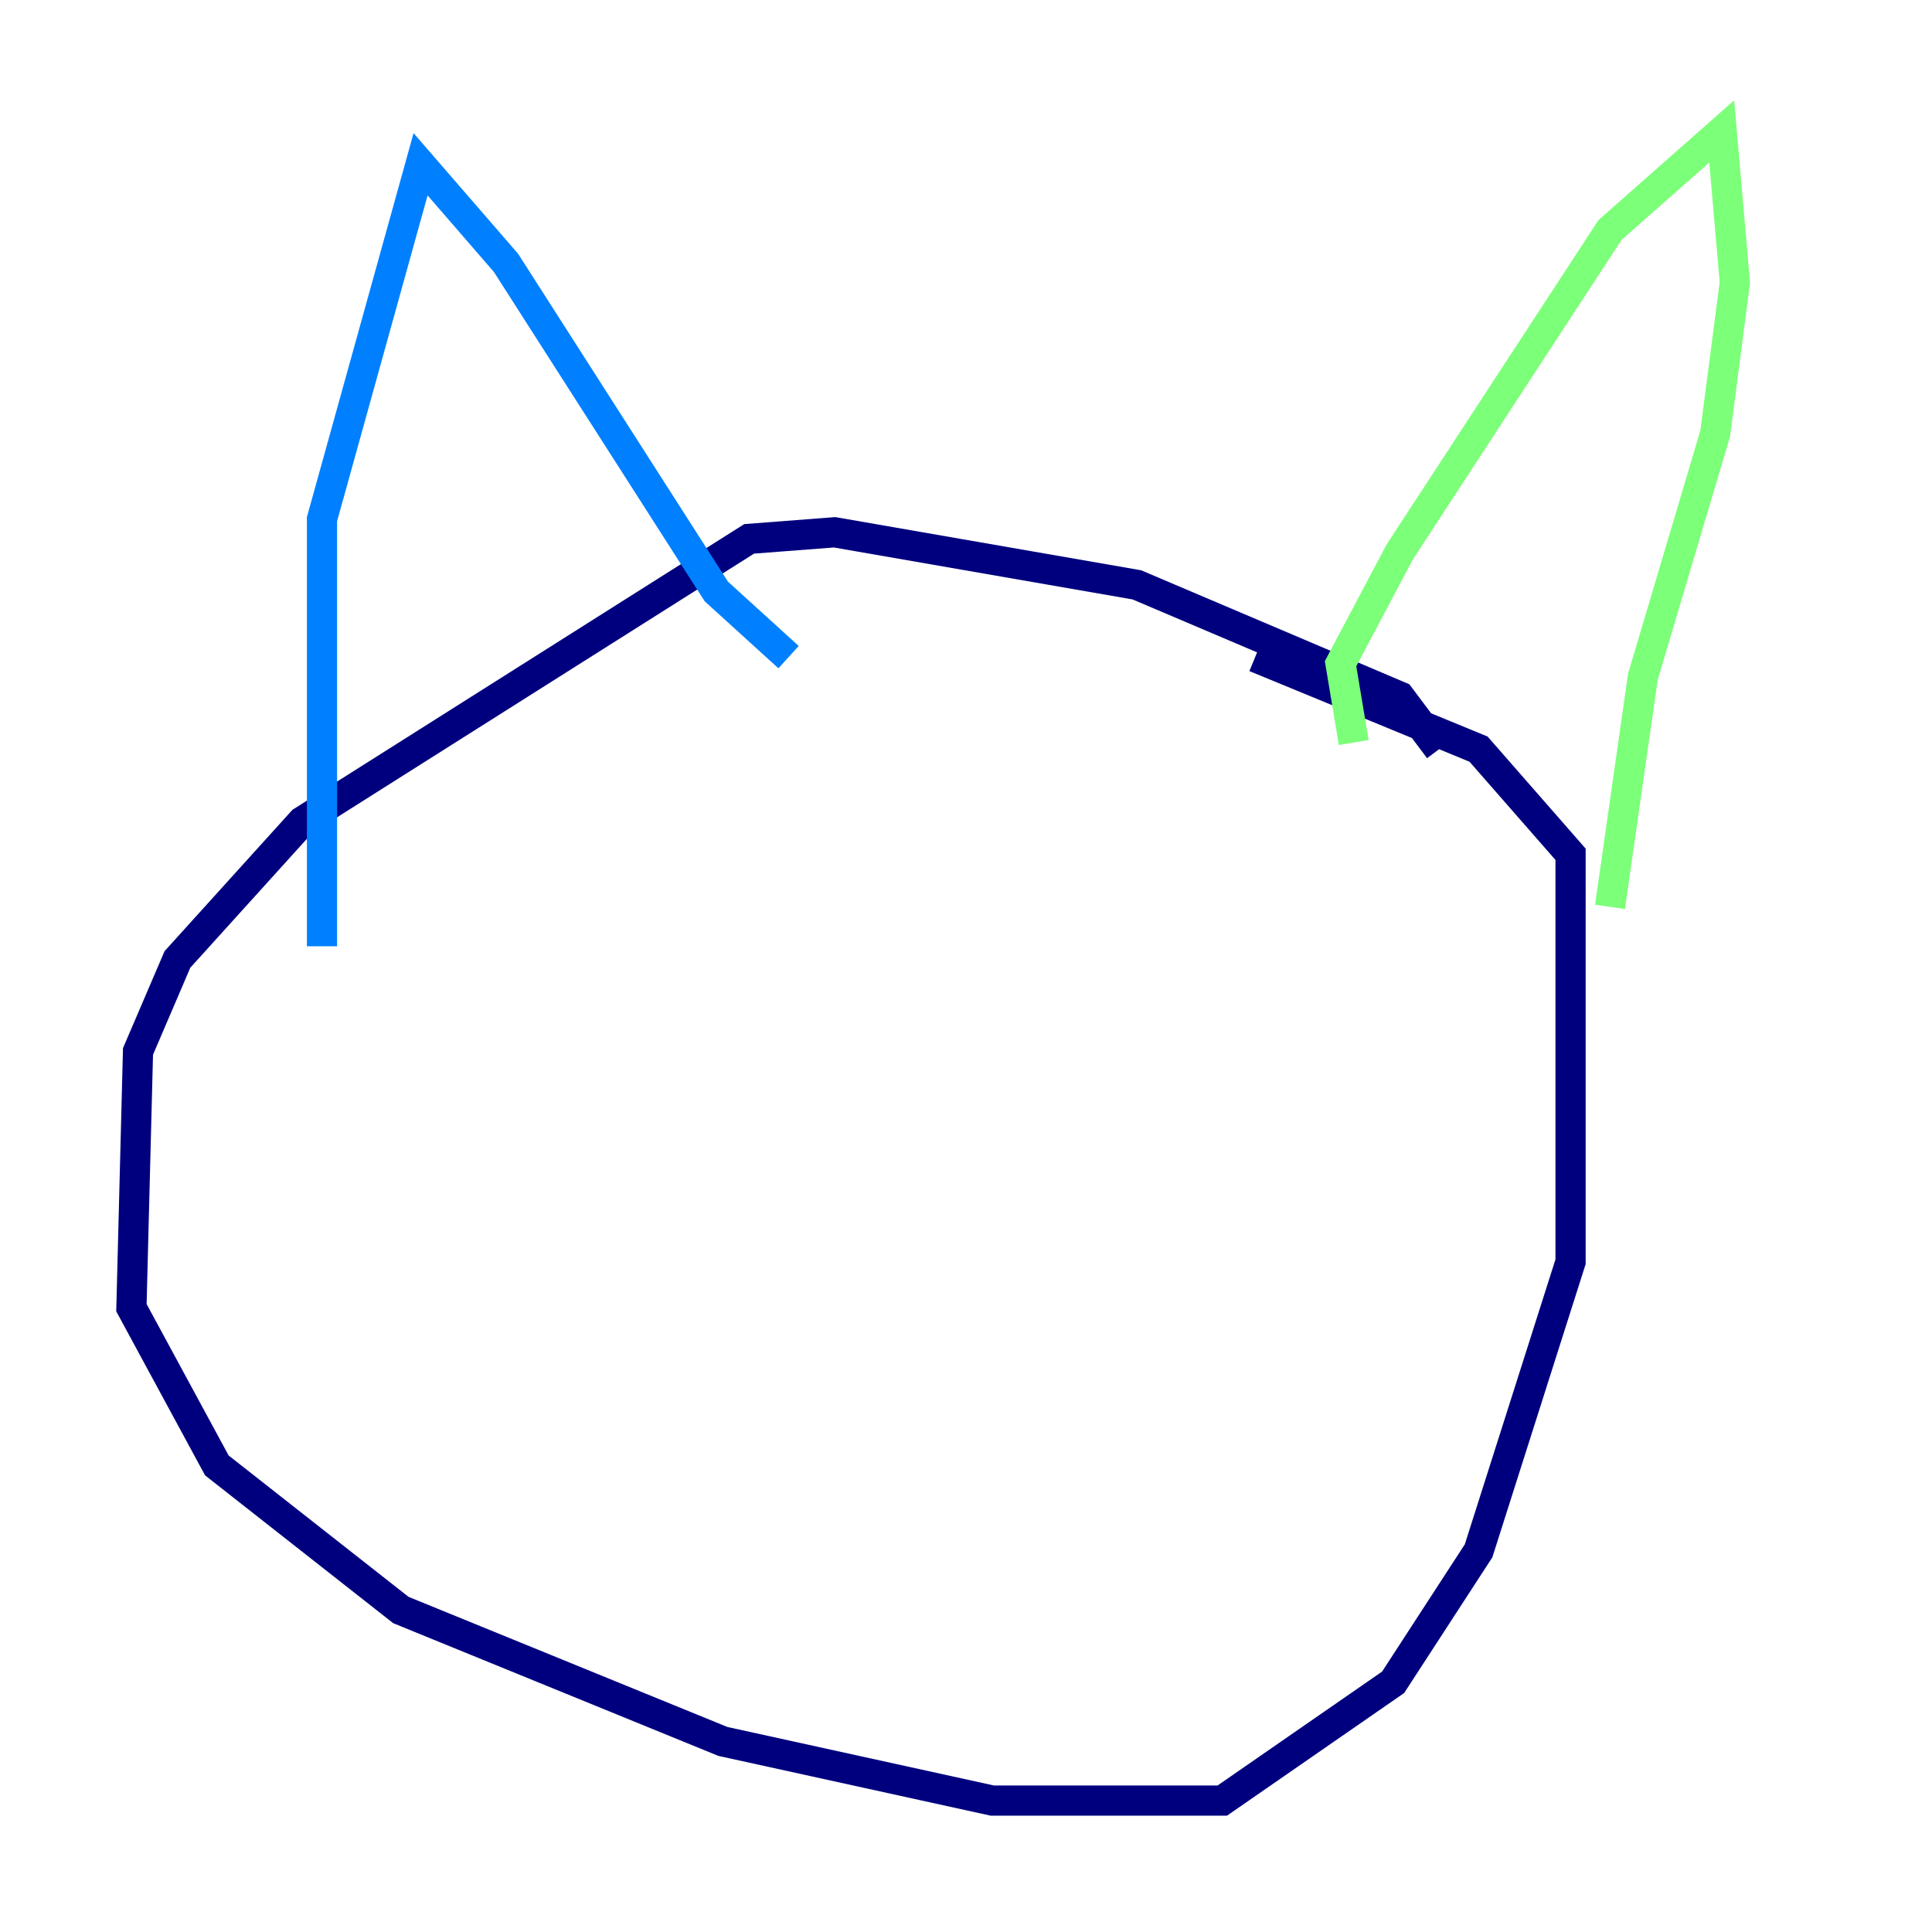 <?xml version="1.0" encoding="utf-8" ?>
<svg baseProfile="tiny" height="128" version="1.2" viewBox="0,0,128,128" width="128" xmlns="http://www.w3.org/2000/svg" xmlns:ev="http://www.w3.org/2001/xml-events" xmlns:xlink="http://www.w3.org/1999/xlink"><defs /><polyline fill="none" points="95.347,49.633 92.735,46.15 75.32,38.748 55.292,35.265 49.633,35.701 20.027,54.422 11.755,63.565 9.143,69.66 8.707,86.639 14.367,97.088 26.558,106.667 47.891,115.374 65.742,119.293 80.98,119.293 92.299,111.456 97.959,102.748 104.054,83.592 104.054,56.599 97.959,49.633 83.156,43.537" stroke="#00007f" stroke-width="2" /><polyline fill="none" points="21.333,62.694 21.333,34.395 27.864,10.884 33.524,17.415 47.456,39.184 52.245,43.537" stroke="#0080ff" stroke-width="2" /><polyline fill="none" points="89.687,49.197 88.816,43.973 92.735,36.571 106.667,15.238 114.068,8.707 114.939,18.721 113.633,28.735 108.844,44.843 106.667,60.082" stroke="#7cff79" stroke-width="2" /><polyline fill="none" points="44.843,65.306 44.843,65.306" stroke="#ff9400" stroke-width="2" /><polyline fill="none" points="80.109,67.483 80.109,67.483" stroke="#7f0000" stroke-width="2" /></svg>